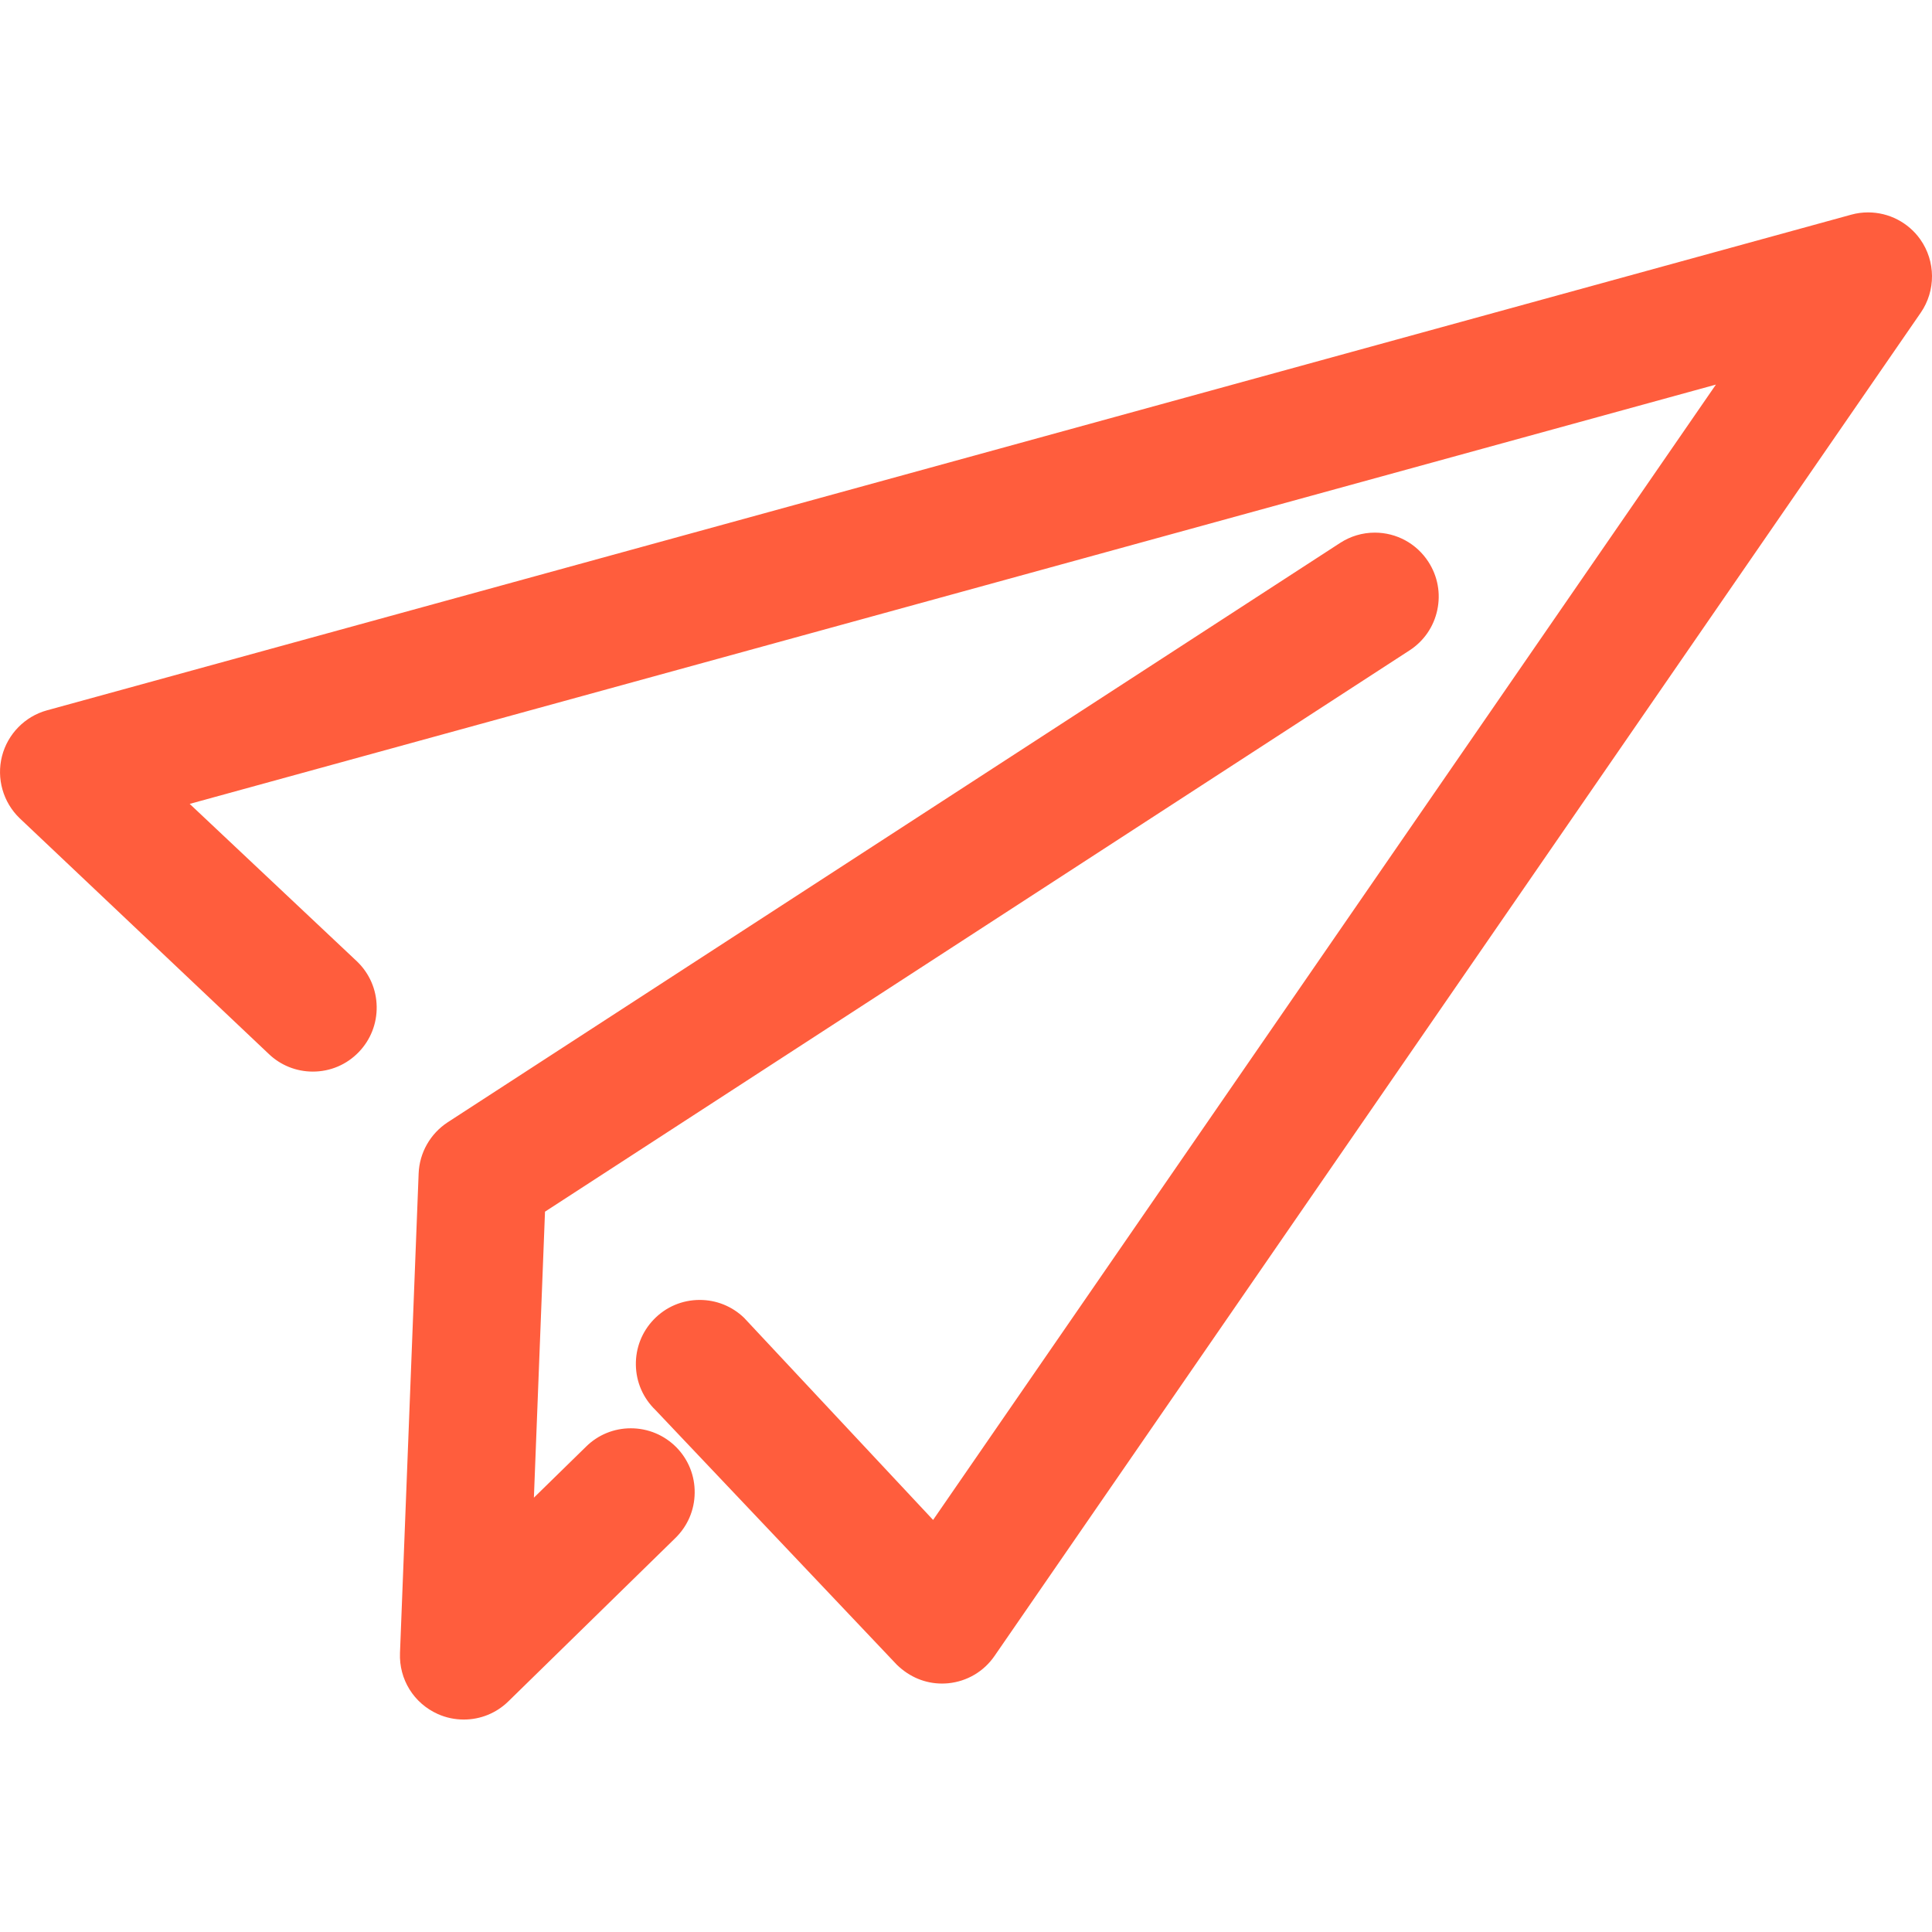 <?xml version="1.0" standalone="no"?><!DOCTYPE svg PUBLIC "-//W3C//DTD SVG 1.1//EN" "http://www.w3.org/Graphics/SVG/1.1/DTD/svg11.dtd"><svg t="1489656739430" class="icon" style="" viewBox="0 0 1024 1024" version="1.1" xmlns="http://www.w3.org/2000/svg" p-id="6389" xmlns:xlink="http://www.w3.org/1999/xlink" width="22" height="22"><defs><style type="text/css"></style></defs><path d="M1017.792 126.88c-6.336-8.96-16.672-14.304-27.648-14.304-3.008 0-5.984 0.384-8.864 1.184l-956.352 262.72c-11.712 3.2-20.864 12.544-23.872 24.32-3.008 11.808 0.576 24.384 9.312 32.832l132.032 124.928c6.24 6.016 14.592 9.408 23.392 9.408 9.28 0 17.952-3.68 24.384-10.368 6.272-6.528 9.632-15.104 9.472-24.16-0.16-9.056-3.84-17.504-10.368-23.808l-88.736-83.552L909.472 203.84 494.56 805.6l-99.712-106.624-0.224-0.256-0.256-0.256c-6.336-6.112-14.688-9.472-23.488-9.472-9.28 0-17.952 3.68-24.384 10.368-6.272 6.528-9.632 15.104-9.472 24.16s3.84 17.504 10.368 23.808l128 135.072c6.784 6.56 15.104 9.92 23.904 9.92 1.12 0 2.24-0.064 3.328-0.16 9.952-0.992 18.88-6.272 24.512-14.496L1018.016 165.76C1026.08 154.08 1025.984 138.464 1017.792 126.88zM334.336 757.024c-8.896 0-17.312 3.424-23.648 9.664l-27.712 27.104 5.888-151.584 458.24-297.504c7.584-4.928 12.8-12.512 14.688-21.376 1.888-8.864 0.224-17.92-4.704-25.536-6.272-9.696-16.896-15.488-28.416-15.488-6.528 0-12.896 1.888-18.4 5.472l-472.96 307.04c-9.216 6.016-15.008 16.16-15.424 27.136l-9.888 254.208c-0.544 13.952 7.328 26.624 20.064 32.32 4.384 1.952 8.992 2.912 13.76 2.912 8.896 0 17.28-3.424 23.648-9.664l88.512-86.56c6.464-6.336 10.112-14.784 10.208-23.872 0.128-9.056-3.296-17.632-9.632-24.128C352.128 760.64 343.52 757.024 334.336 757.024z" p-id="6390" fill="#FF5D3D"></path></svg>
